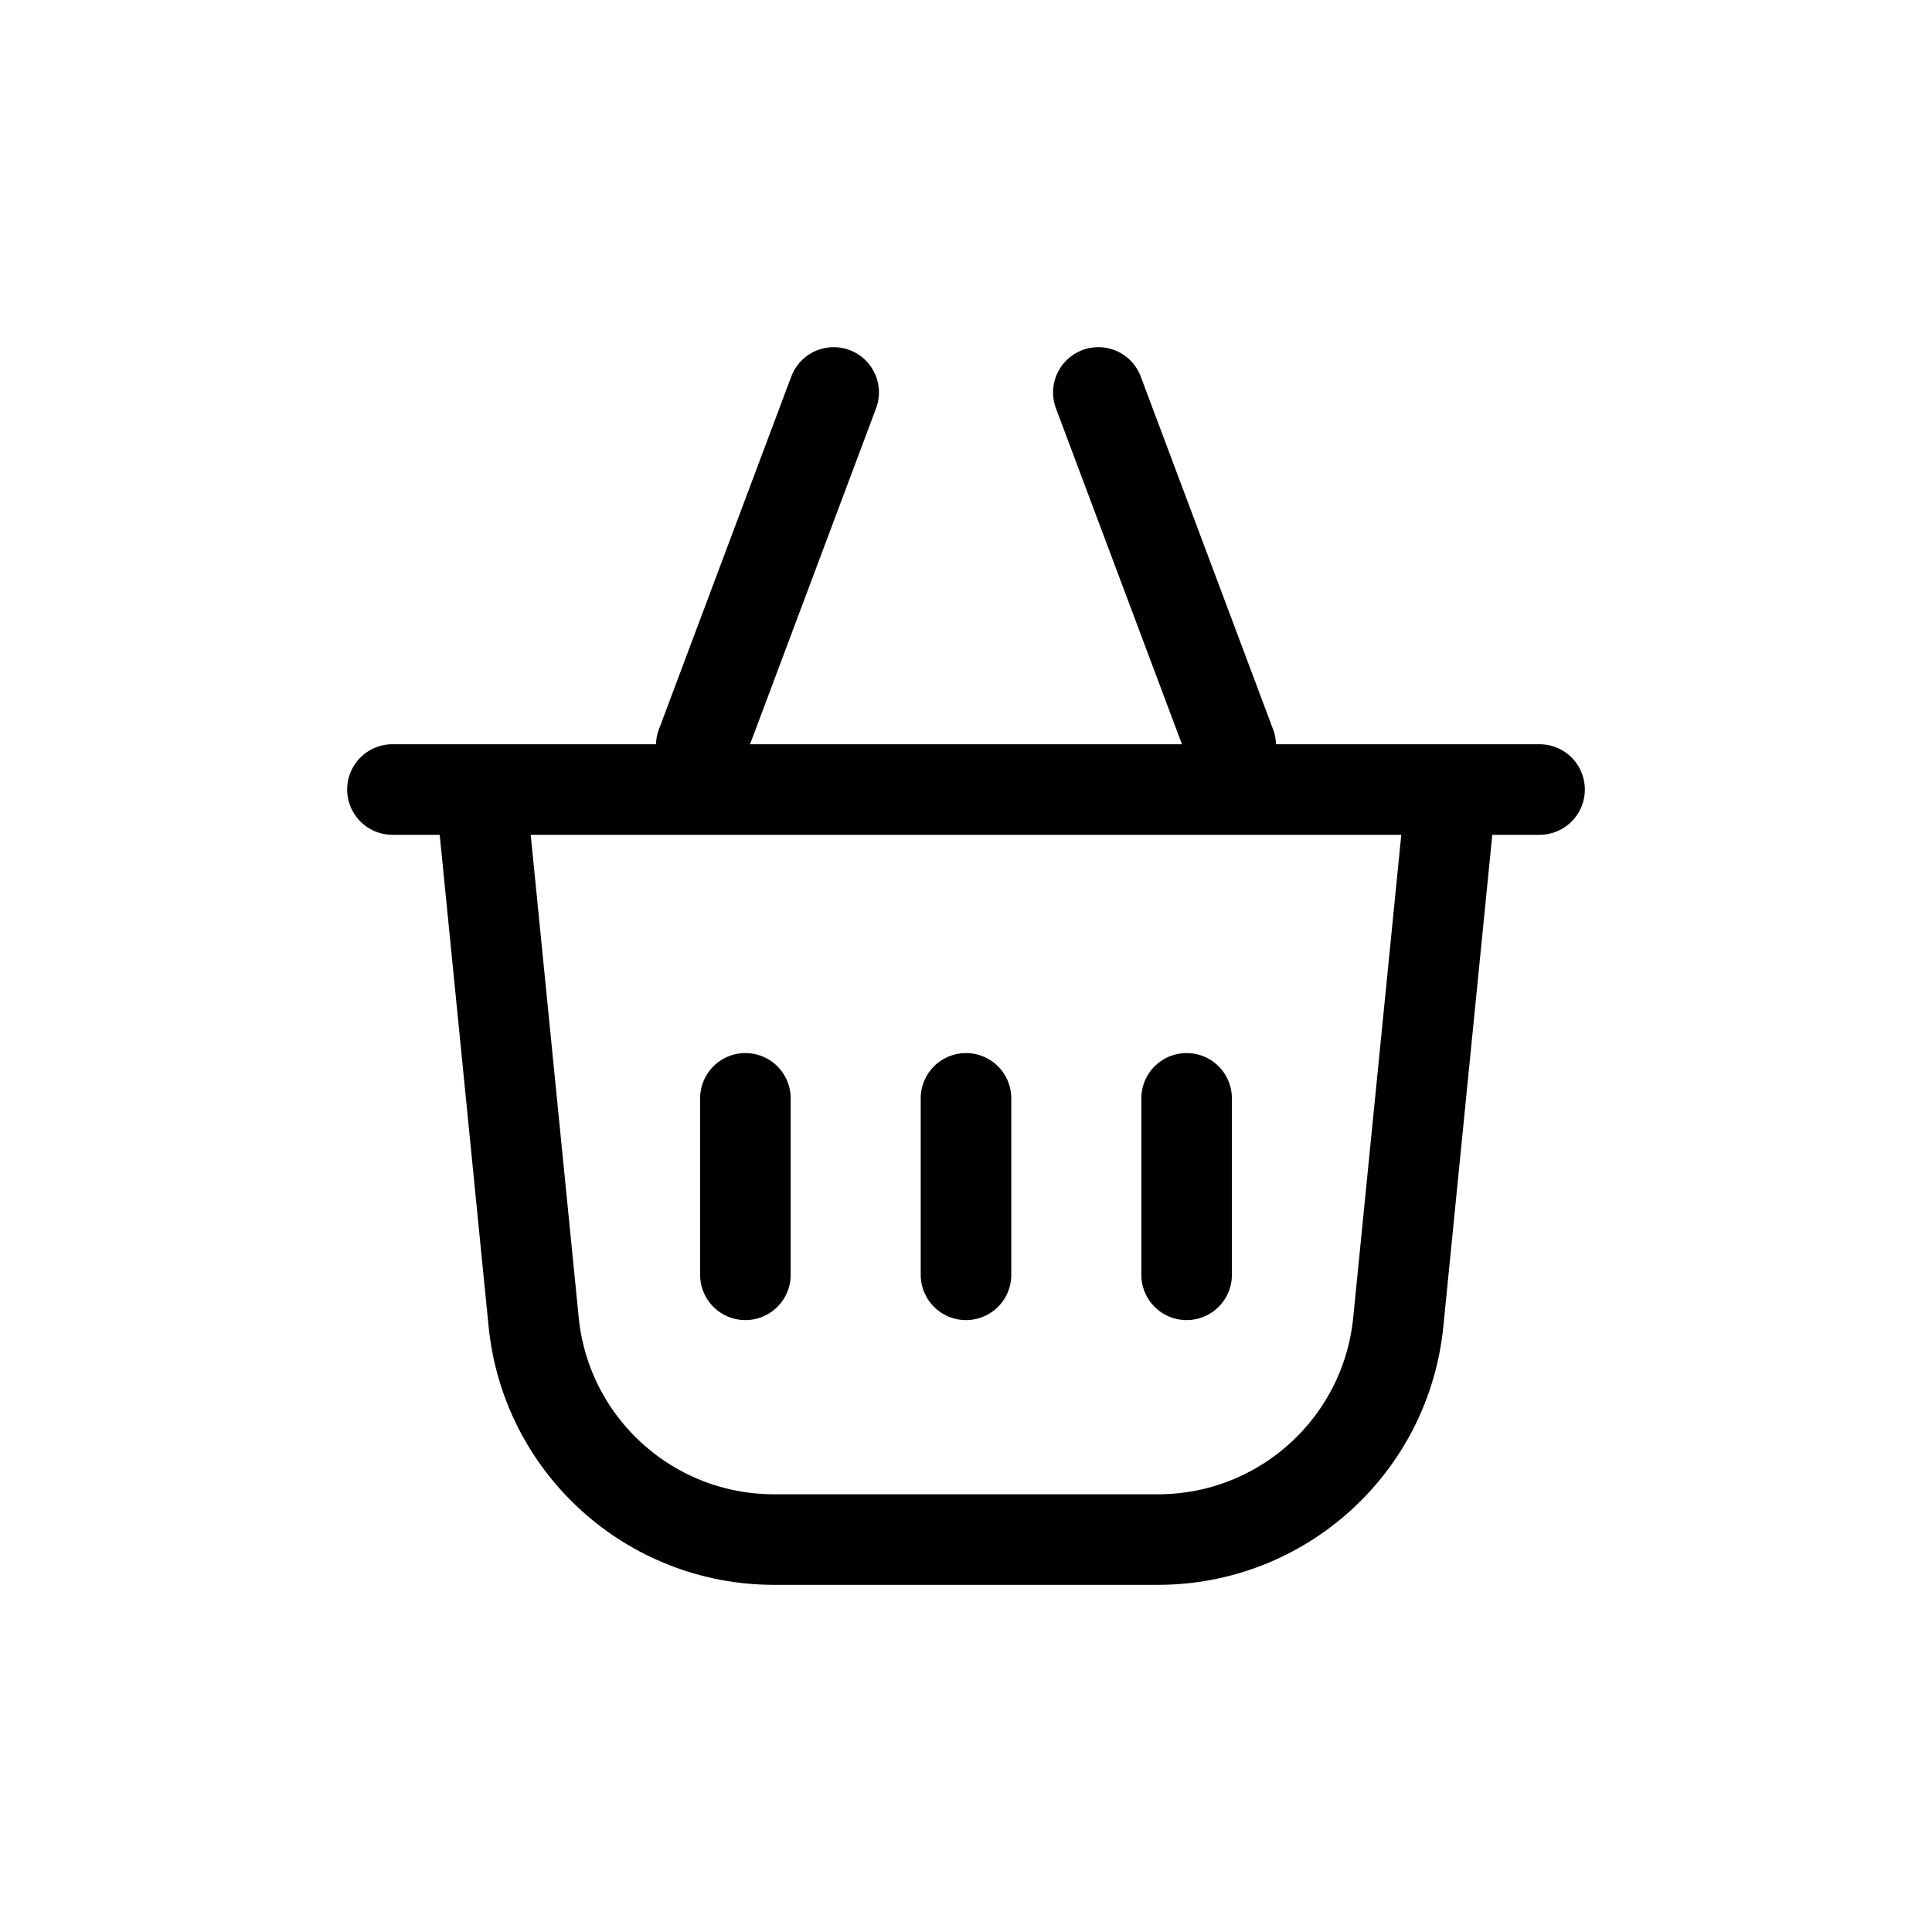 <svg width="32" height="32" viewBox="0 0 32 32" fill="none" xmlns="http://www.w3.org/2000/svg">
<g id="Shop=basket, Size=32px, weight=regular">
<path id="basket" d="M24.038 13.077L23.16 21.896C22.957 23.942 21.236 25.5 19.18 25.5H12.82C10.764 25.5 9.043 23.942 8.839 21.896L7.962 13.077M16 18.192V21.115M19.654 18.192V21.115M12.346 18.192V21.115M13.808 6.5L11.615 12.346M6.5 13.077H25.5M18.192 6.5L20.385 12.346" stroke="black" stroke-width="1.5" stroke-linecap="round" stroke-linejoin="round"/>
</g>
</svg>
